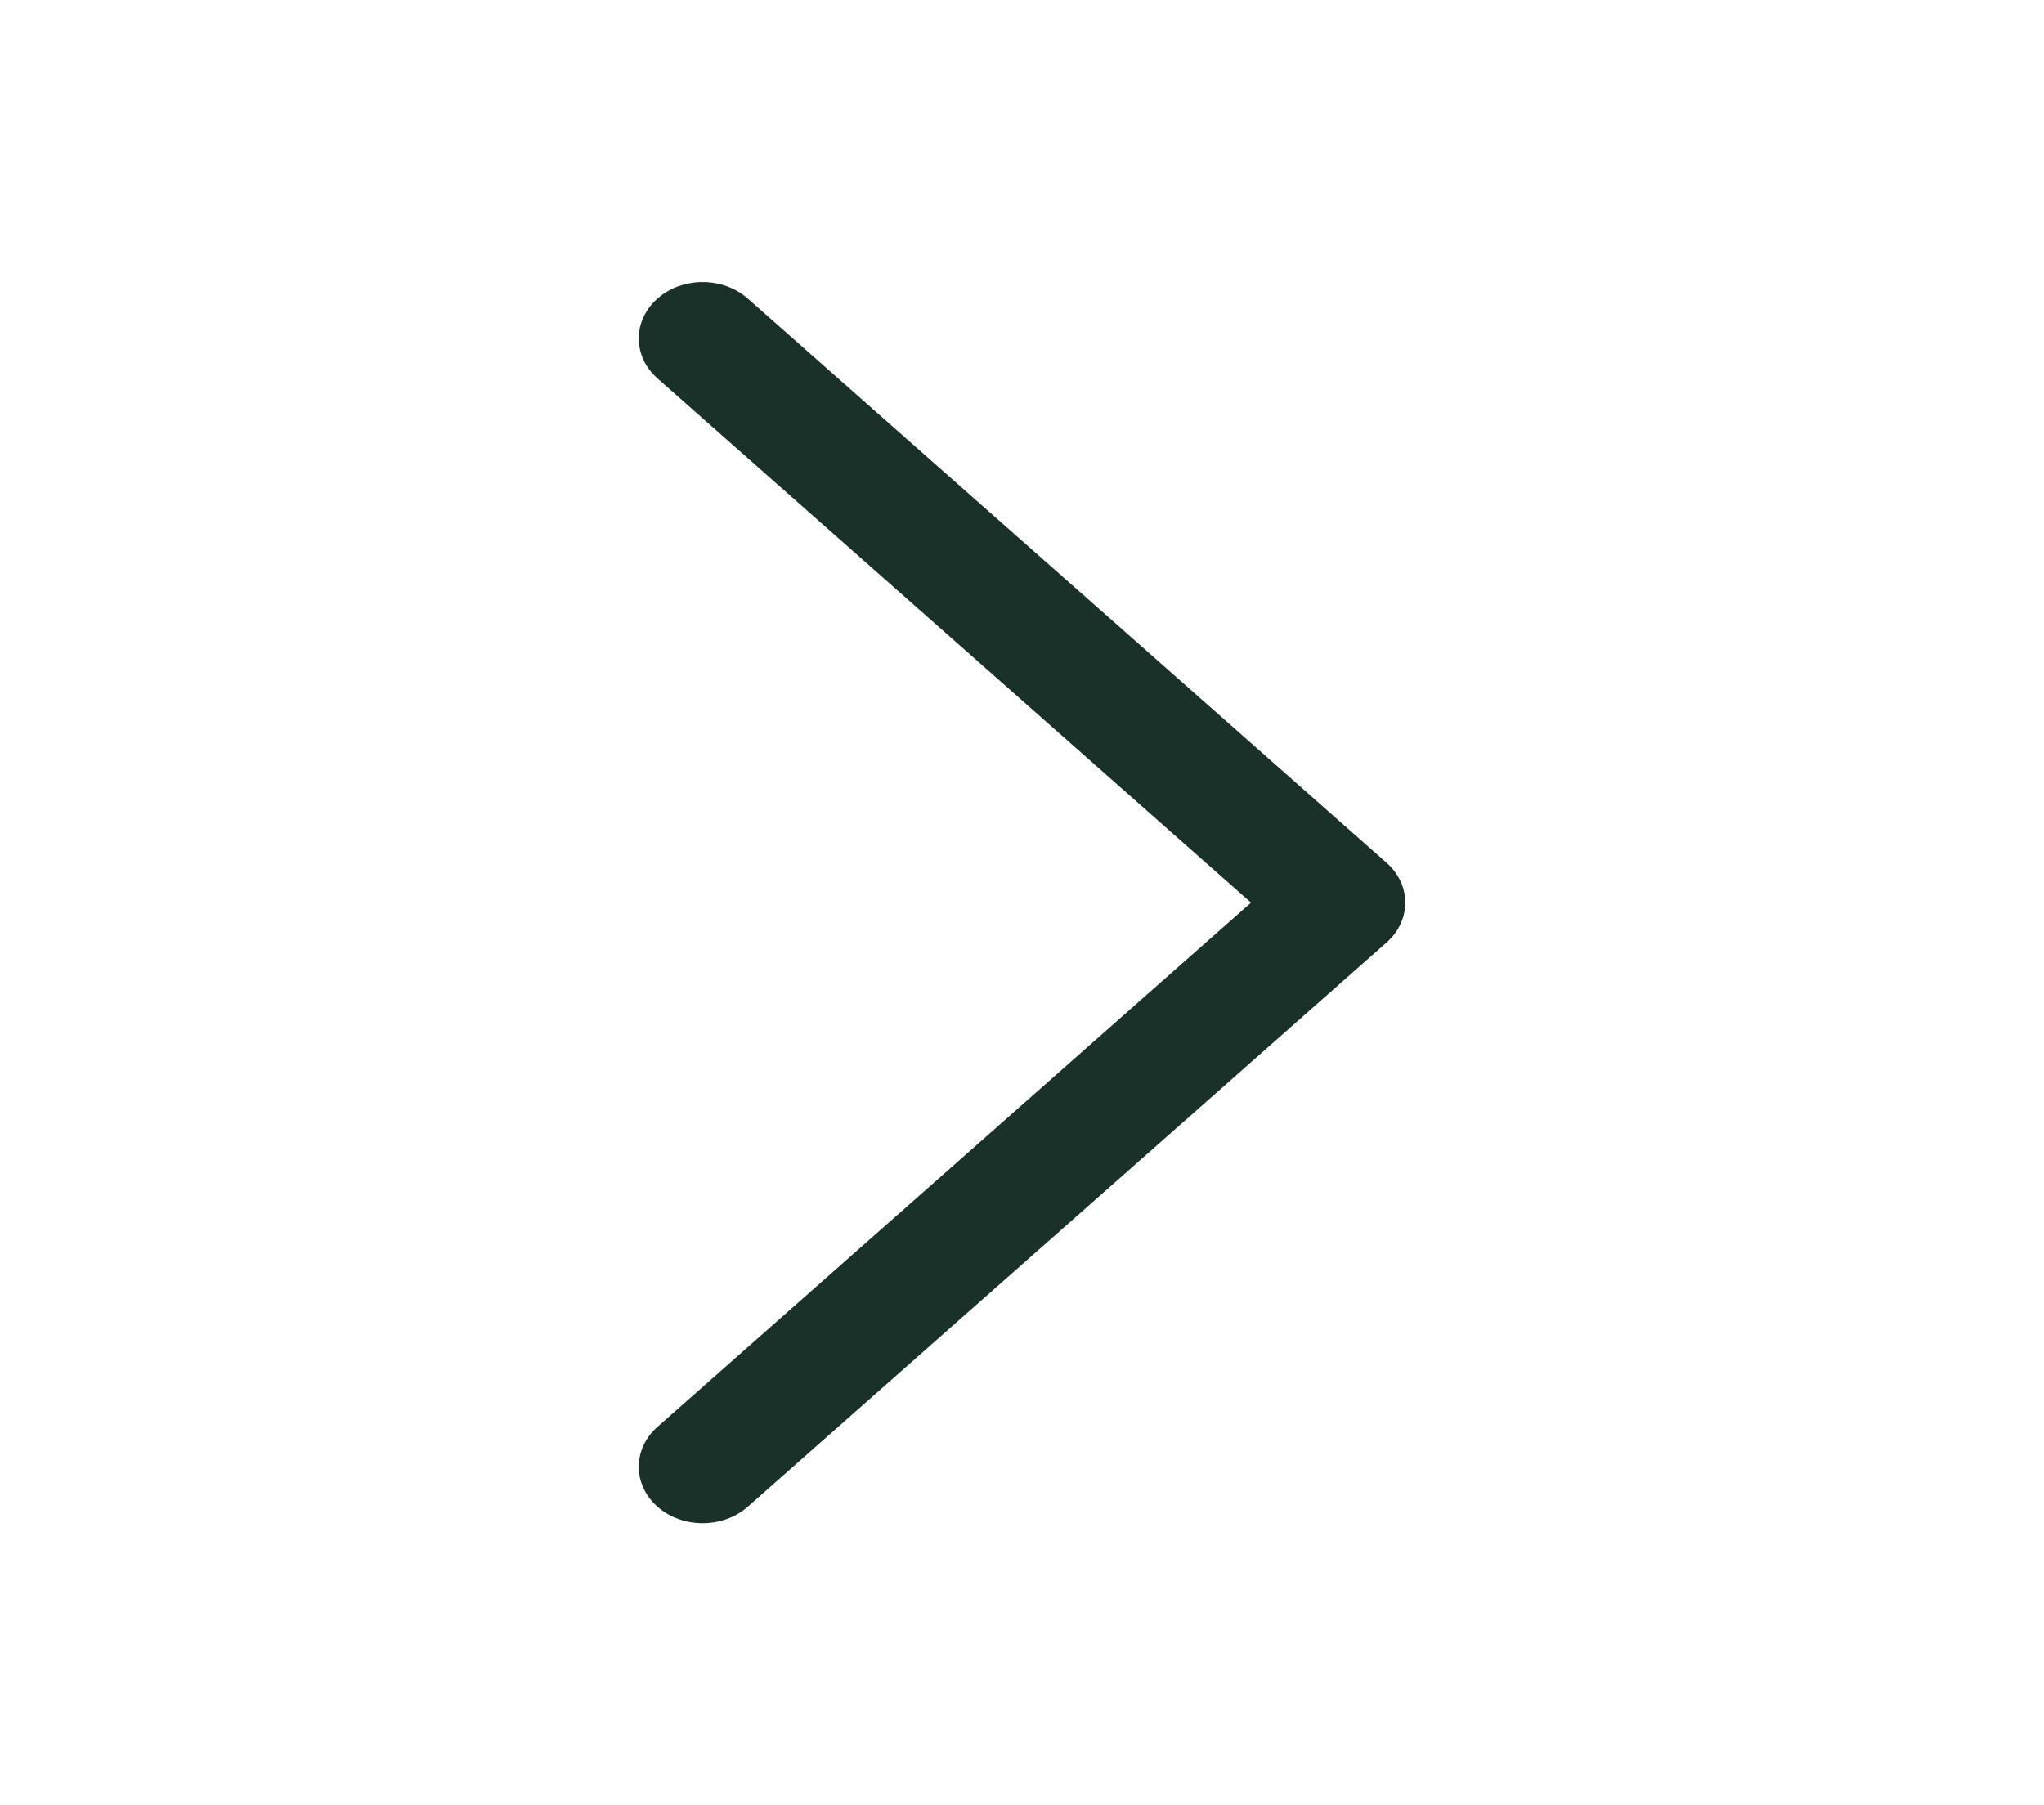 <svg width="60" height="53" viewBox="0 0 60 53" fill="none" xmlns="http://www.w3.org/2000/svg">
<path fill-rule="evenodd" clip-rule="evenodd" d="M40.701 25.329C41.433 25.976 41.433 27.024 40.701 27.671L21.951 44.234C21.219 44.88 20.031 44.88 19.299 44.234C18.567 43.587 18.567 42.538 19.299 41.891L36.723 26.5L19.299 11.109C18.567 10.462 18.567 9.413 19.299 8.766C20.031 8.12 21.219 8.12 21.951 8.766L40.701 25.329Z" fill="#1A3129"/>
</svg>
